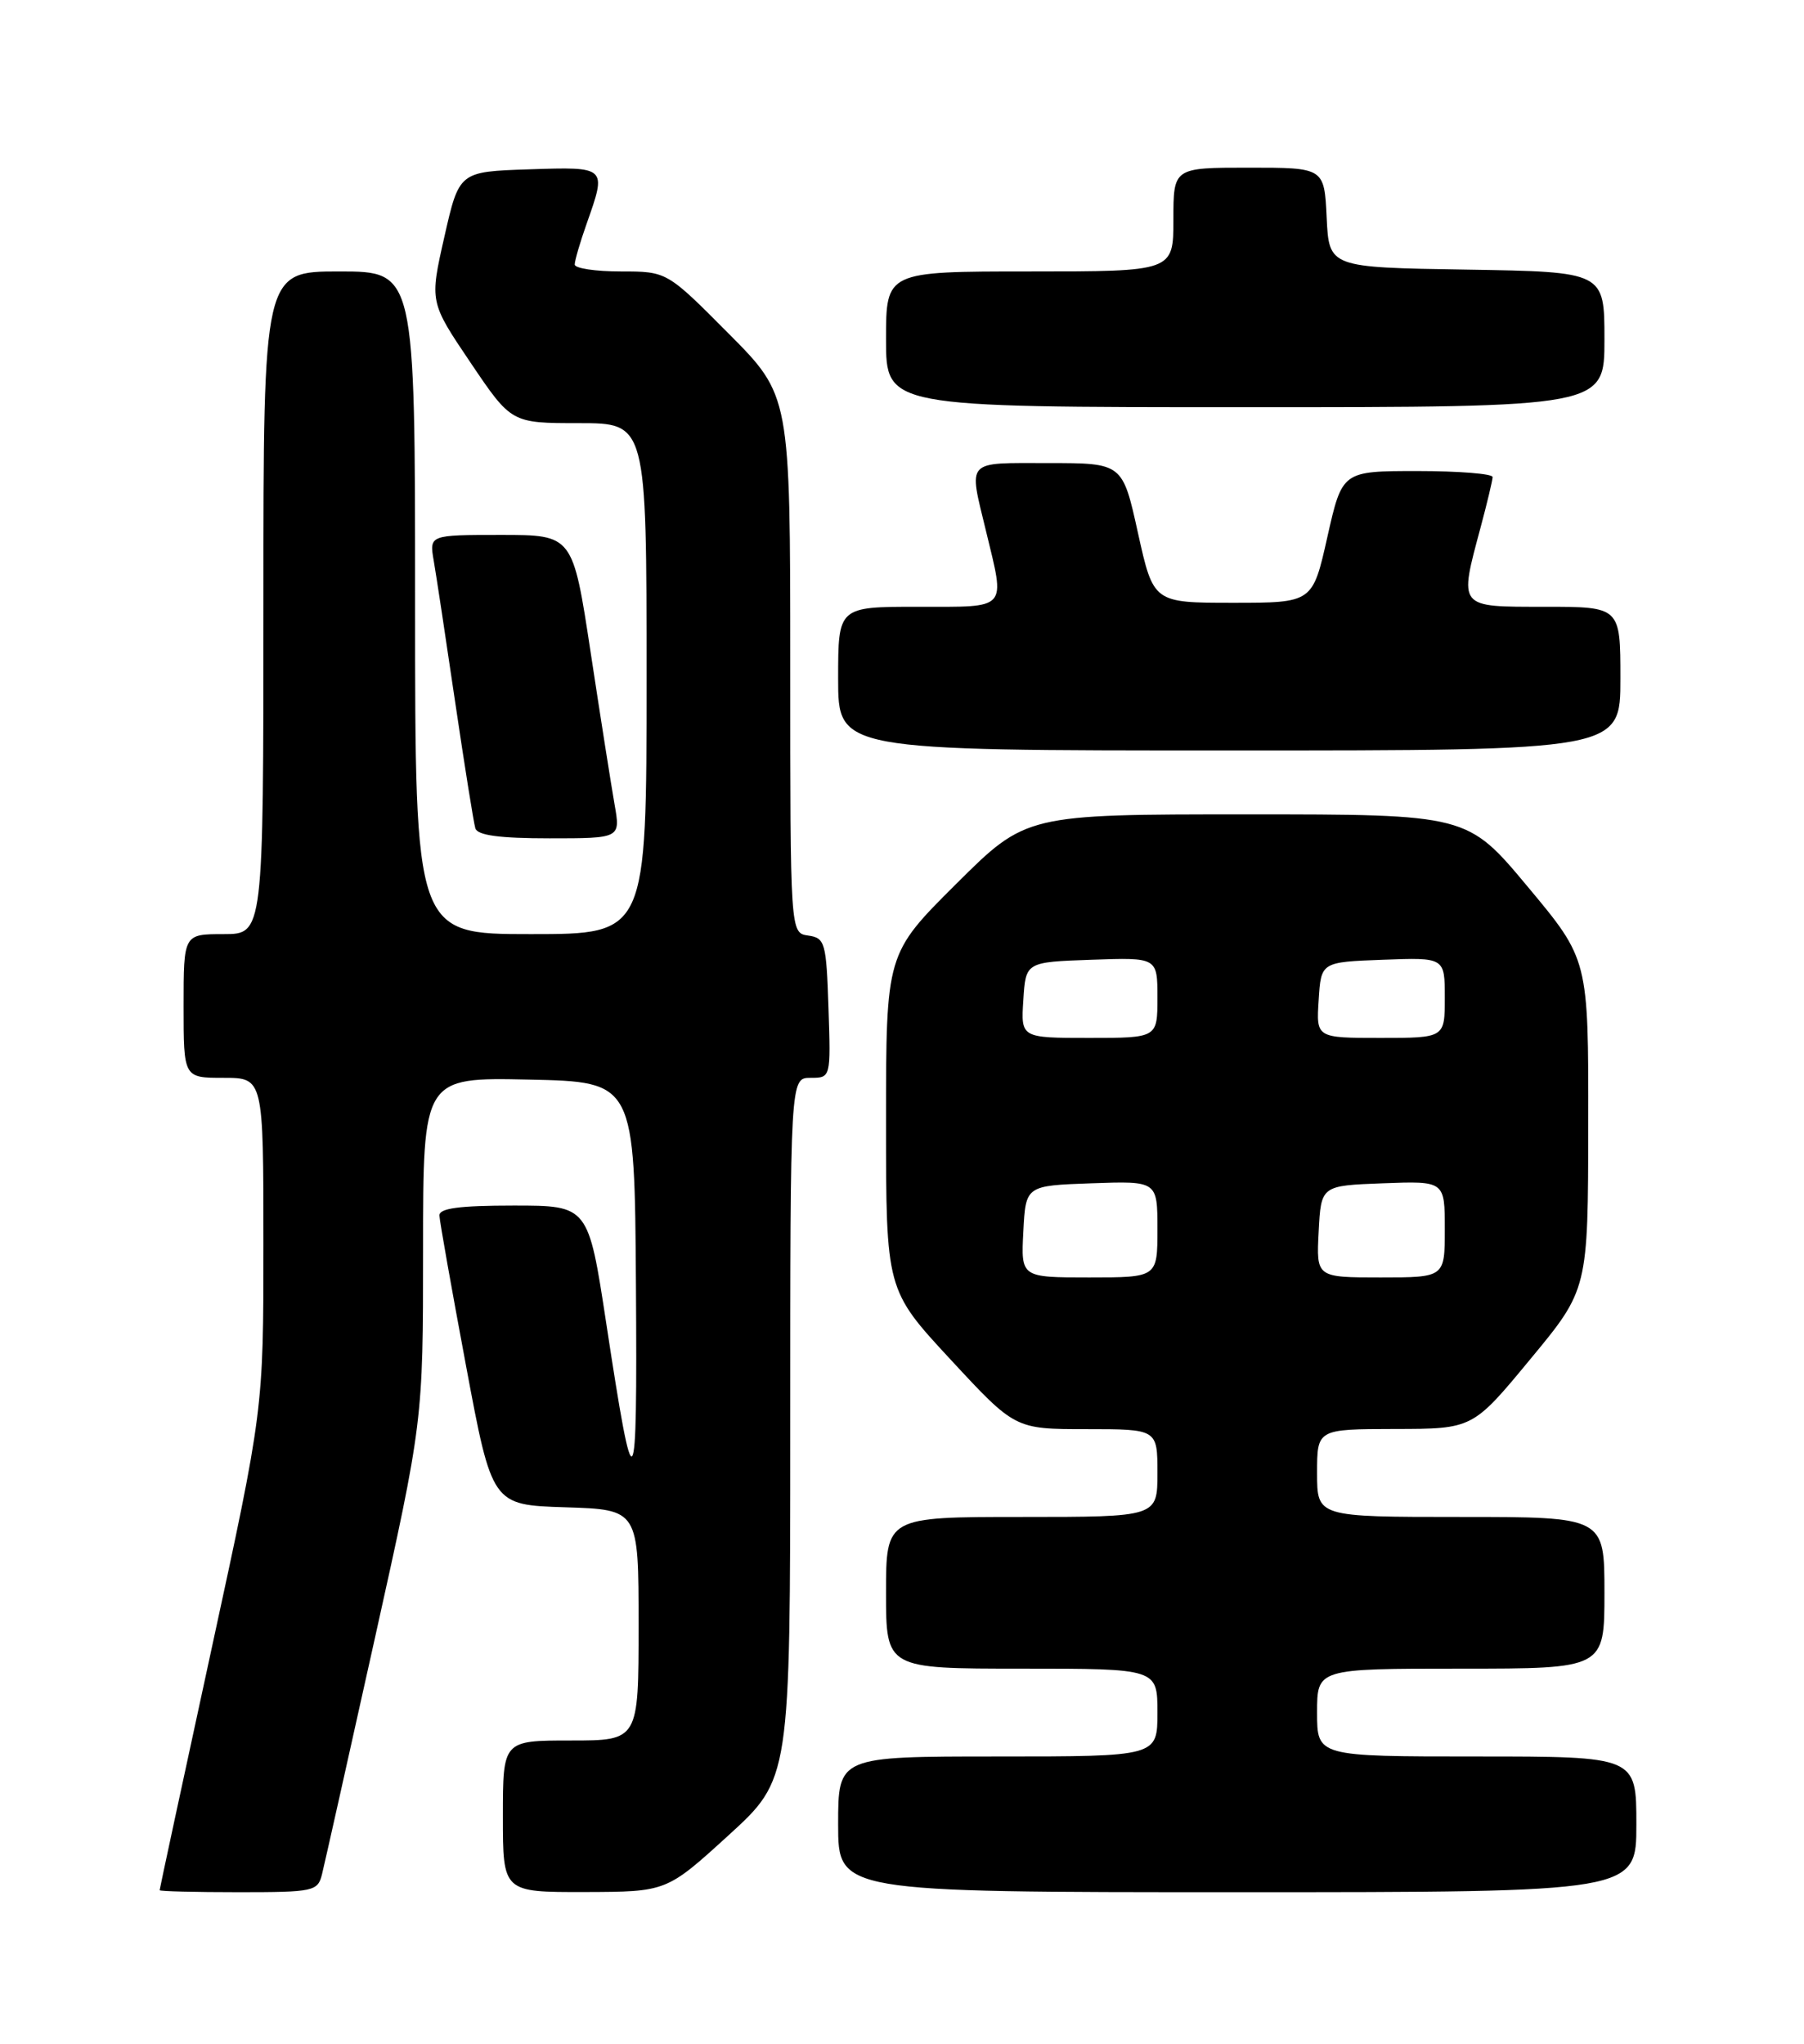 <?xml version="1.0" encoding="UTF-8" standalone="no"?>
<!DOCTYPE svg PUBLIC "-//W3C//DTD SVG 1.1//EN" "http://www.w3.org/Graphics/SVG/1.1/DTD/svg11.dtd" >
<svg xmlns="http://www.w3.org/2000/svg" xmlns:xlink="http://www.w3.org/1999/xlink" version="1.1" viewBox="0 0 226 256">
 <g >
 <path fill="currentColor"
d=" M 40.34 234.75 C 40.65 233.51 43.62 220.24 46.95 205.25 C 53.00 178.01 53.00 178.01 53.00 156.47 C 53.00 134.94 53.00 134.94 66.25 135.22 C 79.50 135.50 79.50 135.50 79.67 161.00 C 79.85 188.46 79.48 188.94 75.95 165.75 C 73.70 151.00 73.70 151.00 64.35 151.00 C 57.51 151.00 55.01 151.34 55.05 152.25 C 55.07 152.94 56.57 161.38 58.37 171.00 C 61.64 188.50 61.64 188.50 70.82 188.79 C 80.00 189.08 80.00 189.08 80.00 203.54 C 80.00 218.00 80.00 218.00 71.50 218.00 C 63.00 218.00 63.00 218.00 63.00 227.50 C 63.00 237.00 63.00 237.00 73.25 236.98 C 83.50 236.95 83.50 236.95 91.25 229.89 C 99.00 222.82 99.00 222.82 99.00 178.91 C 99.00 135.00 99.00 135.00 101.54 135.00 C 104.08 135.00 104.08 135.00 103.79 126.25 C 103.52 118.04 103.36 117.48 101.25 117.18 C 99.00 116.86 99.00 116.86 99.00 83.20 C 99.00 49.54 99.00 49.54 91.27 41.77 C 83.55 34.00 83.55 34.00 77.77 34.00 C 74.60 34.00 72.00 33.61 72.00 33.13 C 72.00 32.64 72.67 30.34 73.50 28.00 C 76.02 20.85 76.06 20.89 66.26 21.21 C 57.52 21.50 57.52 21.50 55.67 29.66 C 53.82 37.82 53.82 37.82 58.94 45.41 C 64.06 53.00 64.06 53.00 72.53 53.00 C 81.00 53.00 81.00 53.00 81.00 85.00 C 81.00 117.00 81.00 117.00 66.50 117.00 C 52.00 117.00 52.00 117.00 52.00 75.50 C 52.00 34.00 52.00 34.00 42.50 34.00 C 33.00 34.00 33.00 34.00 33.00 75.50 C 33.00 117.00 33.00 117.00 28.00 117.00 C 23.00 117.00 23.00 117.00 23.00 126.00 C 23.00 135.00 23.00 135.00 28.00 135.00 C 33.00 135.00 33.00 135.00 33.00 155.79 C 33.00 176.58 33.00 176.58 26.50 206.54 C 22.92 223.02 20.00 236.61 20.00 236.75 C 20.00 236.89 24.45 237.00 29.89 237.00 C 39.32 237.00 39.81 236.89 40.34 234.75 Z  M 205.00 228.50 C 205.00 220.00 205.00 220.00 185.00 220.00 C 165.00 220.00 165.00 220.00 165.00 214.50 C 165.00 209.00 165.00 209.00 183.00 209.00 C 201.00 209.00 201.00 209.00 201.00 199.50 C 201.00 190.00 201.00 190.00 183.00 190.00 C 165.00 190.00 165.00 190.00 165.00 184.50 C 165.00 179.00 165.00 179.00 174.75 178.98 C 184.50 178.97 184.50 178.97 191.72 170.23 C 198.95 161.50 198.95 161.50 198.97 140.84 C 199.00 120.18 199.00 120.18 191.41 111.09 C 183.83 102.00 183.83 102.00 156.18 102.00 C 128.54 102.00 128.54 102.00 119.77 110.73 C 111.00 119.46 111.00 119.46 111.00 140.51 C 111.00 161.56 111.00 161.56 119.08 170.28 C 127.16 179.00 127.16 179.00 136.08 179.00 C 145.00 179.00 145.00 179.00 145.00 184.50 C 145.00 190.00 145.00 190.00 128.00 190.00 C 111.00 190.00 111.00 190.00 111.00 199.50 C 111.00 209.00 111.00 209.00 128.00 209.00 C 145.00 209.00 145.00 209.00 145.00 214.50 C 145.00 220.00 145.00 220.00 125.00 220.00 C 105.00 220.00 105.00 220.00 105.00 228.50 C 105.00 237.00 105.00 237.00 155.00 237.00 C 205.00 237.00 205.00 237.00 205.00 228.50 Z  M 76.99 100.75 C 76.58 98.41 75.23 89.86 74.00 81.75 C 71.76 67.00 71.76 67.00 62.77 67.00 C 53.78 67.00 53.78 67.00 54.34 70.25 C 54.65 72.04 55.86 80.03 57.03 88.00 C 58.21 95.97 59.34 103.06 59.55 103.75 C 59.82 104.63 62.59 105.00 68.84 105.00 C 77.74 105.00 77.74 105.00 76.99 100.75 Z  M 203.00 85.00 C 203.00 76.00 203.00 76.00 193.50 76.00 C 182.58 76.00 182.76 76.22 185.50 66.00 C 186.31 62.98 186.98 60.16 186.99 59.75 C 186.99 59.34 182.76 59.00 177.58 59.00 C 168.15 59.00 168.15 59.00 166.29 67.25 C 164.44 75.50 164.44 75.50 154.47 75.50 C 144.50 75.50 144.50 75.50 142.56 66.75 C 140.63 58.00 140.63 58.00 131.31 58.00 C 120.85 58.00 121.34 57.47 123.52 66.50 C 125.94 76.53 126.42 76.00 115.00 76.00 C 105.00 76.00 105.00 76.00 105.00 85.00 C 105.00 94.00 105.00 94.00 154.00 94.00 C 203.00 94.00 203.00 94.00 203.00 85.00 Z  M 201.00 42.52 C 201.00 34.05 201.00 34.05 183.75 33.77 C 166.50 33.50 166.50 33.50 166.20 27.25 C 165.90 21.00 165.90 21.00 156.45 21.00 C 147.00 21.00 147.00 21.00 147.00 27.50 C 147.00 34.00 147.00 34.00 129.00 34.00 C 111.00 34.00 111.00 34.00 111.00 42.50 C 111.00 51.00 111.00 51.00 156.00 51.00 C 201.00 51.00 201.00 51.00 201.00 42.52 Z  M 128.20 154.25 C 128.50 148.50 128.50 148.50 136.75 148.21 C 145.00 147.92 145.00 147.92 145.00 153.96 C 145.00 160.00 145.00 160.00 136.45 160.00 C 127.90 160.00 127.90 160.00 128.20 154.25 Z  M 165.20 154.25 C 165.50 148.50 165.50 148.50 173.25 148.21 C 181.00 147.92 181.00 147.92 181.00 153.96 C 181.00 160.00 181.00 160.00 172.95 160.00 C 164.90 160.00 164.90 160.00 165.20 154.25 Z  M 128.20 125.25 C 128.50 120.50 128.50 120.50 136.75 120.21 C 145.00 119.92 145.00 119.92 145.00 124.96 C 145.00 130.00 145.00 130.00 136.45 130.00 C 127.89 130.00 127.89 130.00 128.20 125.25 Z  M 165.20 125.25 C 165.50 120.50 165.50 120.50 173.25 120.21 C 181.00 119.92 181.00 119.92 181.00 124.96 C 181.00 130.00 181.00 130.00 172.95 130.00 C 164.89 130.00 164.89 130.00 165.20 125.25 Z "/>
</g>
</svg>
